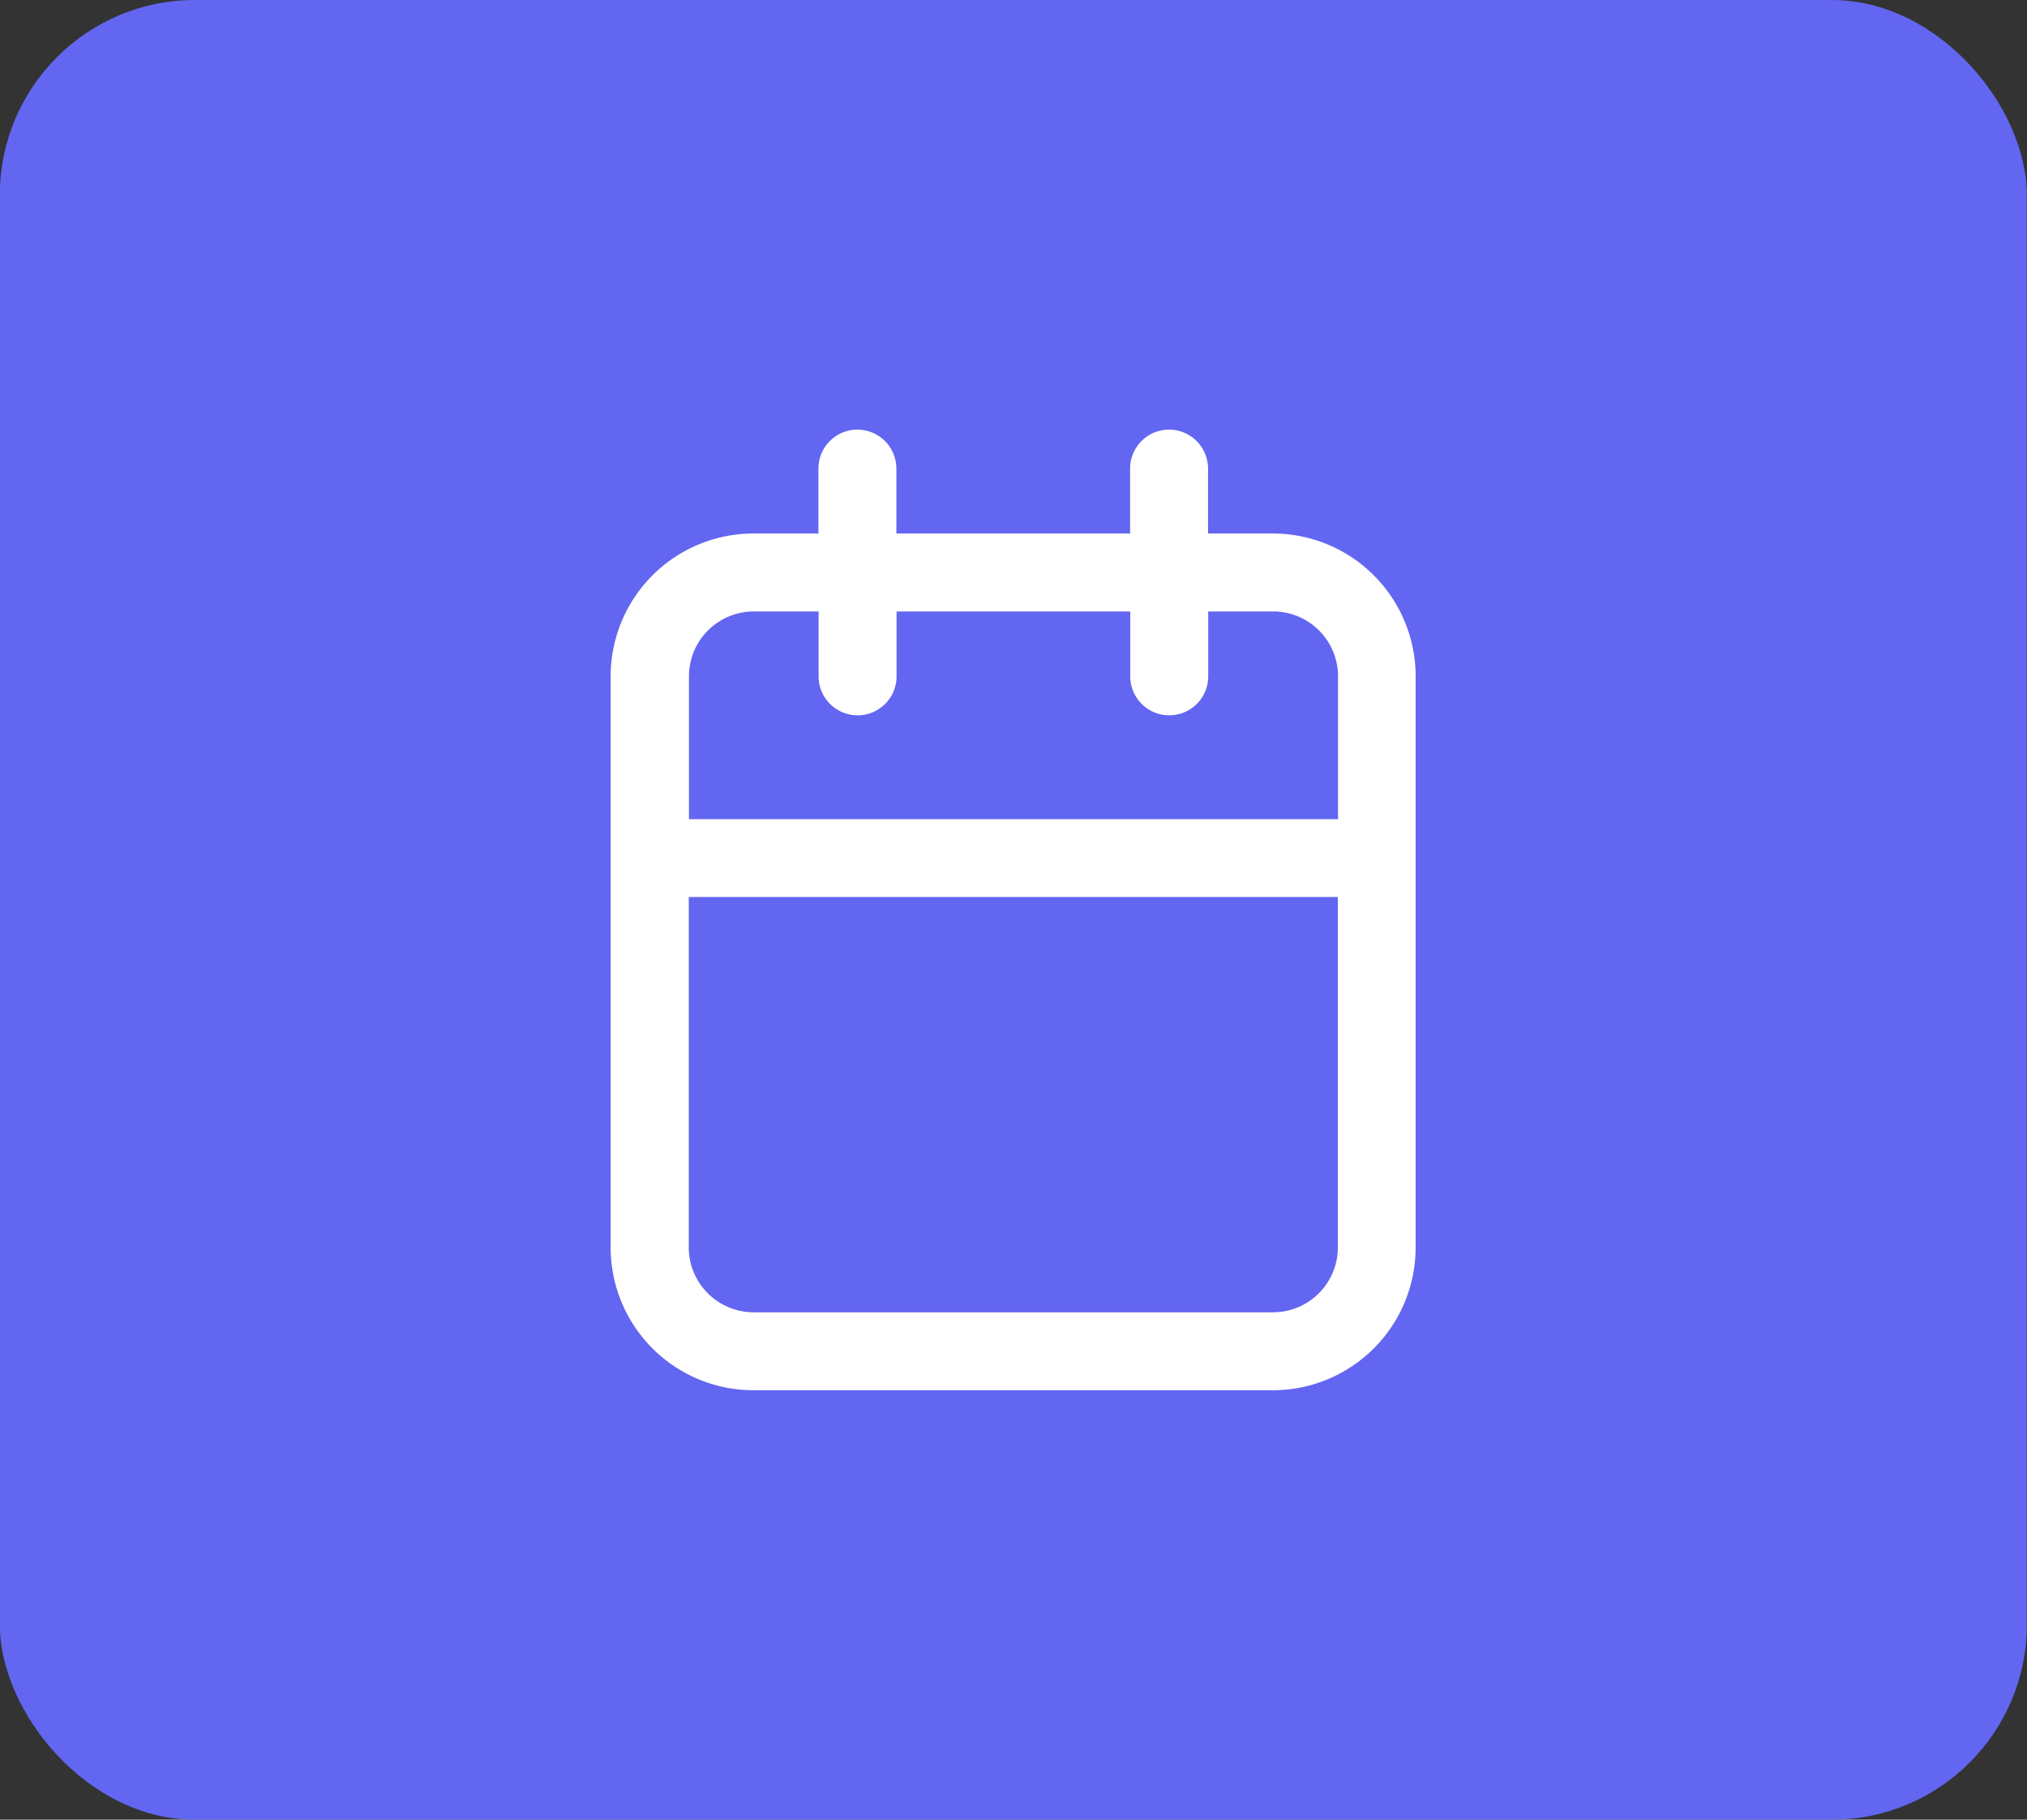 <?xml version="1.0" encoding="UTF-8" standalone="no"?>
<!-- Created with Inkscape (http://www.inkscape.org/) -->

<svg
   width="11.336mm"
   height="10.178mm"
   viewBox="0 0 11.336 10.178"
   version="1.1"
   id="svg1"
   xml:space="preserve"
   xmlns="http://www.w3.org/2000/svg"
   xmlns:svg="http://www.w3.org/2000/svg"><rect x="0" y="0" width="11.336" height="10.178" fill="#333333" stroke="none"/><defs
     id="defs1" /><g
     id="layer1"
     transform="translate(-47.079,-145.717)"><g
       id="g40"
       transform="translate(-4.404)"><rect
         style="fill:#6366f1;fill-opacity:1;stroke-width:0.37;stroke-linecap:square;paint-order:fill markers stroke"
         id="rect38"
         width="11.336"
         height="10.178"
         x="51.482"
         y="145.717"
         ry="1.091" /><path
         d="m 58.602,148.701 h -0.363 v -0.363 a 0.218,0.218 0 0 0 -0.436,0 v 0.363 h -1.307 v -0.363 a 0.218,0.218 0 0 0 -0.436,0 v 0.363 h -0.363 a 0.799,0.799 0 0 0 -0.799,0.799 v 3.194 a 0.799,0.799 0 0 0 0.799,0.799 h 2.904 a 0.799,0.799 0 0 0 0.799,-0.799 v -3.194 a 0.799,0.799 0 0 0 -0.799,-0.799 z m -2.904,0.436 h 0.363 v 0.363 a 0.218,0.218 0 0 0 0.436,0 v -0.363 h 1.307 v 0.363 a 0.218,0.218 0 0 0 0.436,0 v -0.363 h 0.363 a 0.363,0.363 0 0 1 0.363,0.363 v 0.799 h -3.63 v -0.799 a 0.363,0.363 0 0 1 0.363,-0.363 z m 2.904,3.92 h -2.904 a 0.363,0.363 0 0 1 -0.363,-0.363 v -1.96 h 3.63 v 1.96 a 0.363,0.363 0 0 1 -0.363,0.363 z"
         id="path1-64"
         style="fill:#ffffff;stroke-width:0.29" /></g></g></svg>

